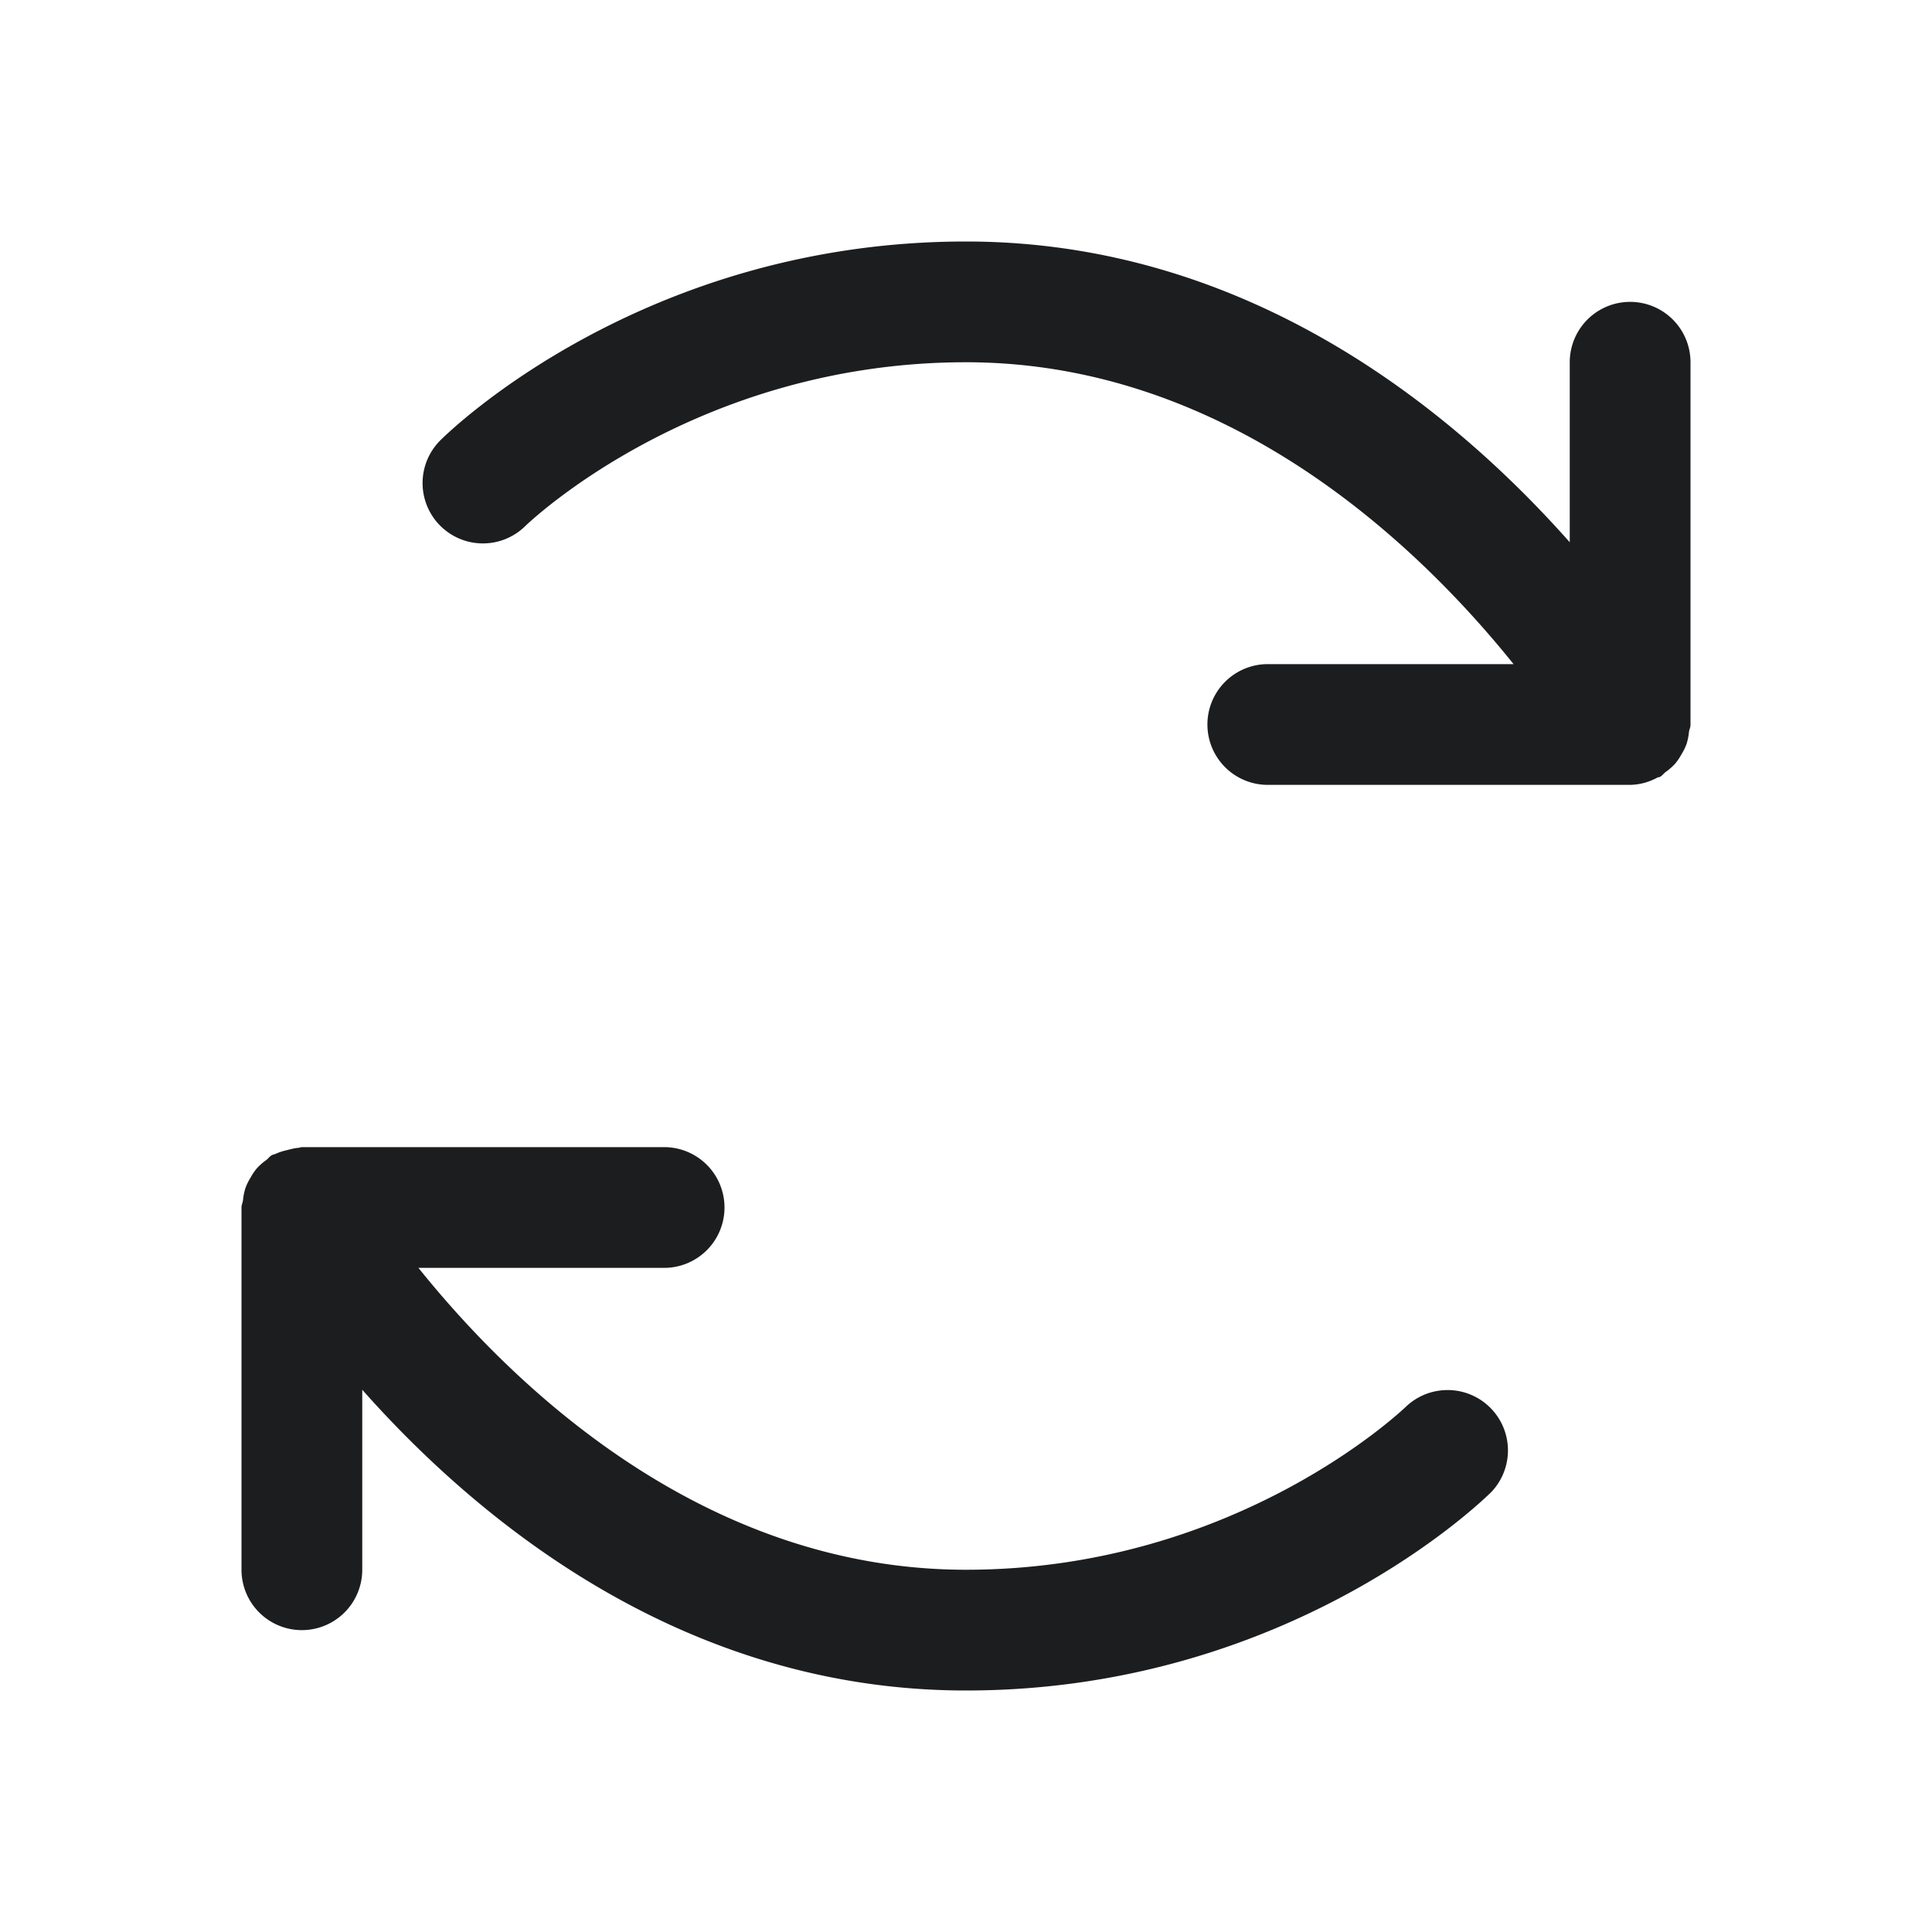 <svg xmlns="http://www.w3.org/2000/svg" width="24" height="24" fill="none" viewBox="0 0 24 24">
  <path fill="#1C1D1F" d="M20.99 9.054a.263.263 0 0 0-.009.039.73.73 0 0 1-.03.149.723.723 0 0 1-.064.13.725.725 0 0 1-.077.114.732.732 0 0 1-.12.105.248.248 0 0 0-.028.026c-.012.012-.024.024-.04.033a.046.046 0 0 1-.016.005.05.05 0 0 0-.017.004.732.732 0 0 1-.34.091h-4.5a.75.75 0 0 1 0-1.5h3.053C17.646 6.81 15.282 4.5 12 4.5c-3.371 0-5.45 2.012-5.472 2.032A.749.749 0 0 1 5.47 5.47C5.57 5.37 7.986 3 12 3c3.507 0 6.05 2.1 7.5 3.736V4.5a.75.75 0 0 1 1.5 0V9c0 .02-.004.037-.009.054ZM12 19.5c3.371 0 5.451-2.012 5.472-2.032a.75.75 0 0 1 1.058 1.062c-.1.1-2.515 2.47-6.53 2.47-3.506 0-6.05-2.1-7.5-3.736V19.5a.75.75 0 0 1-1.5 0V15c0-.019.005-.036.01-.054a.266.266 0 0 0 .009-.038.728.728 0 0 1 .03-.15.724.724 0 0 1 .064-.13.717.717 0 0 1 .077-.114.727.727 0 0 1 .12-.105.26.26 0 0 0 .027-.026.185.185 0 0 1 .04-.033.078.078 0 0 1 .022-.008l.019-.006a.698.698 0 0 1 .14-.047l.028-.007c.04-.01.078-.02.118-.023a.078.078 0 0 0 .022-.004.083.083 0 0 1 .024-.005h4.5a.75.75 0 0 1 0 1.5H5.198C6.353 17.189 8.718 19.5 12 19.5Z"/>
</svg>

